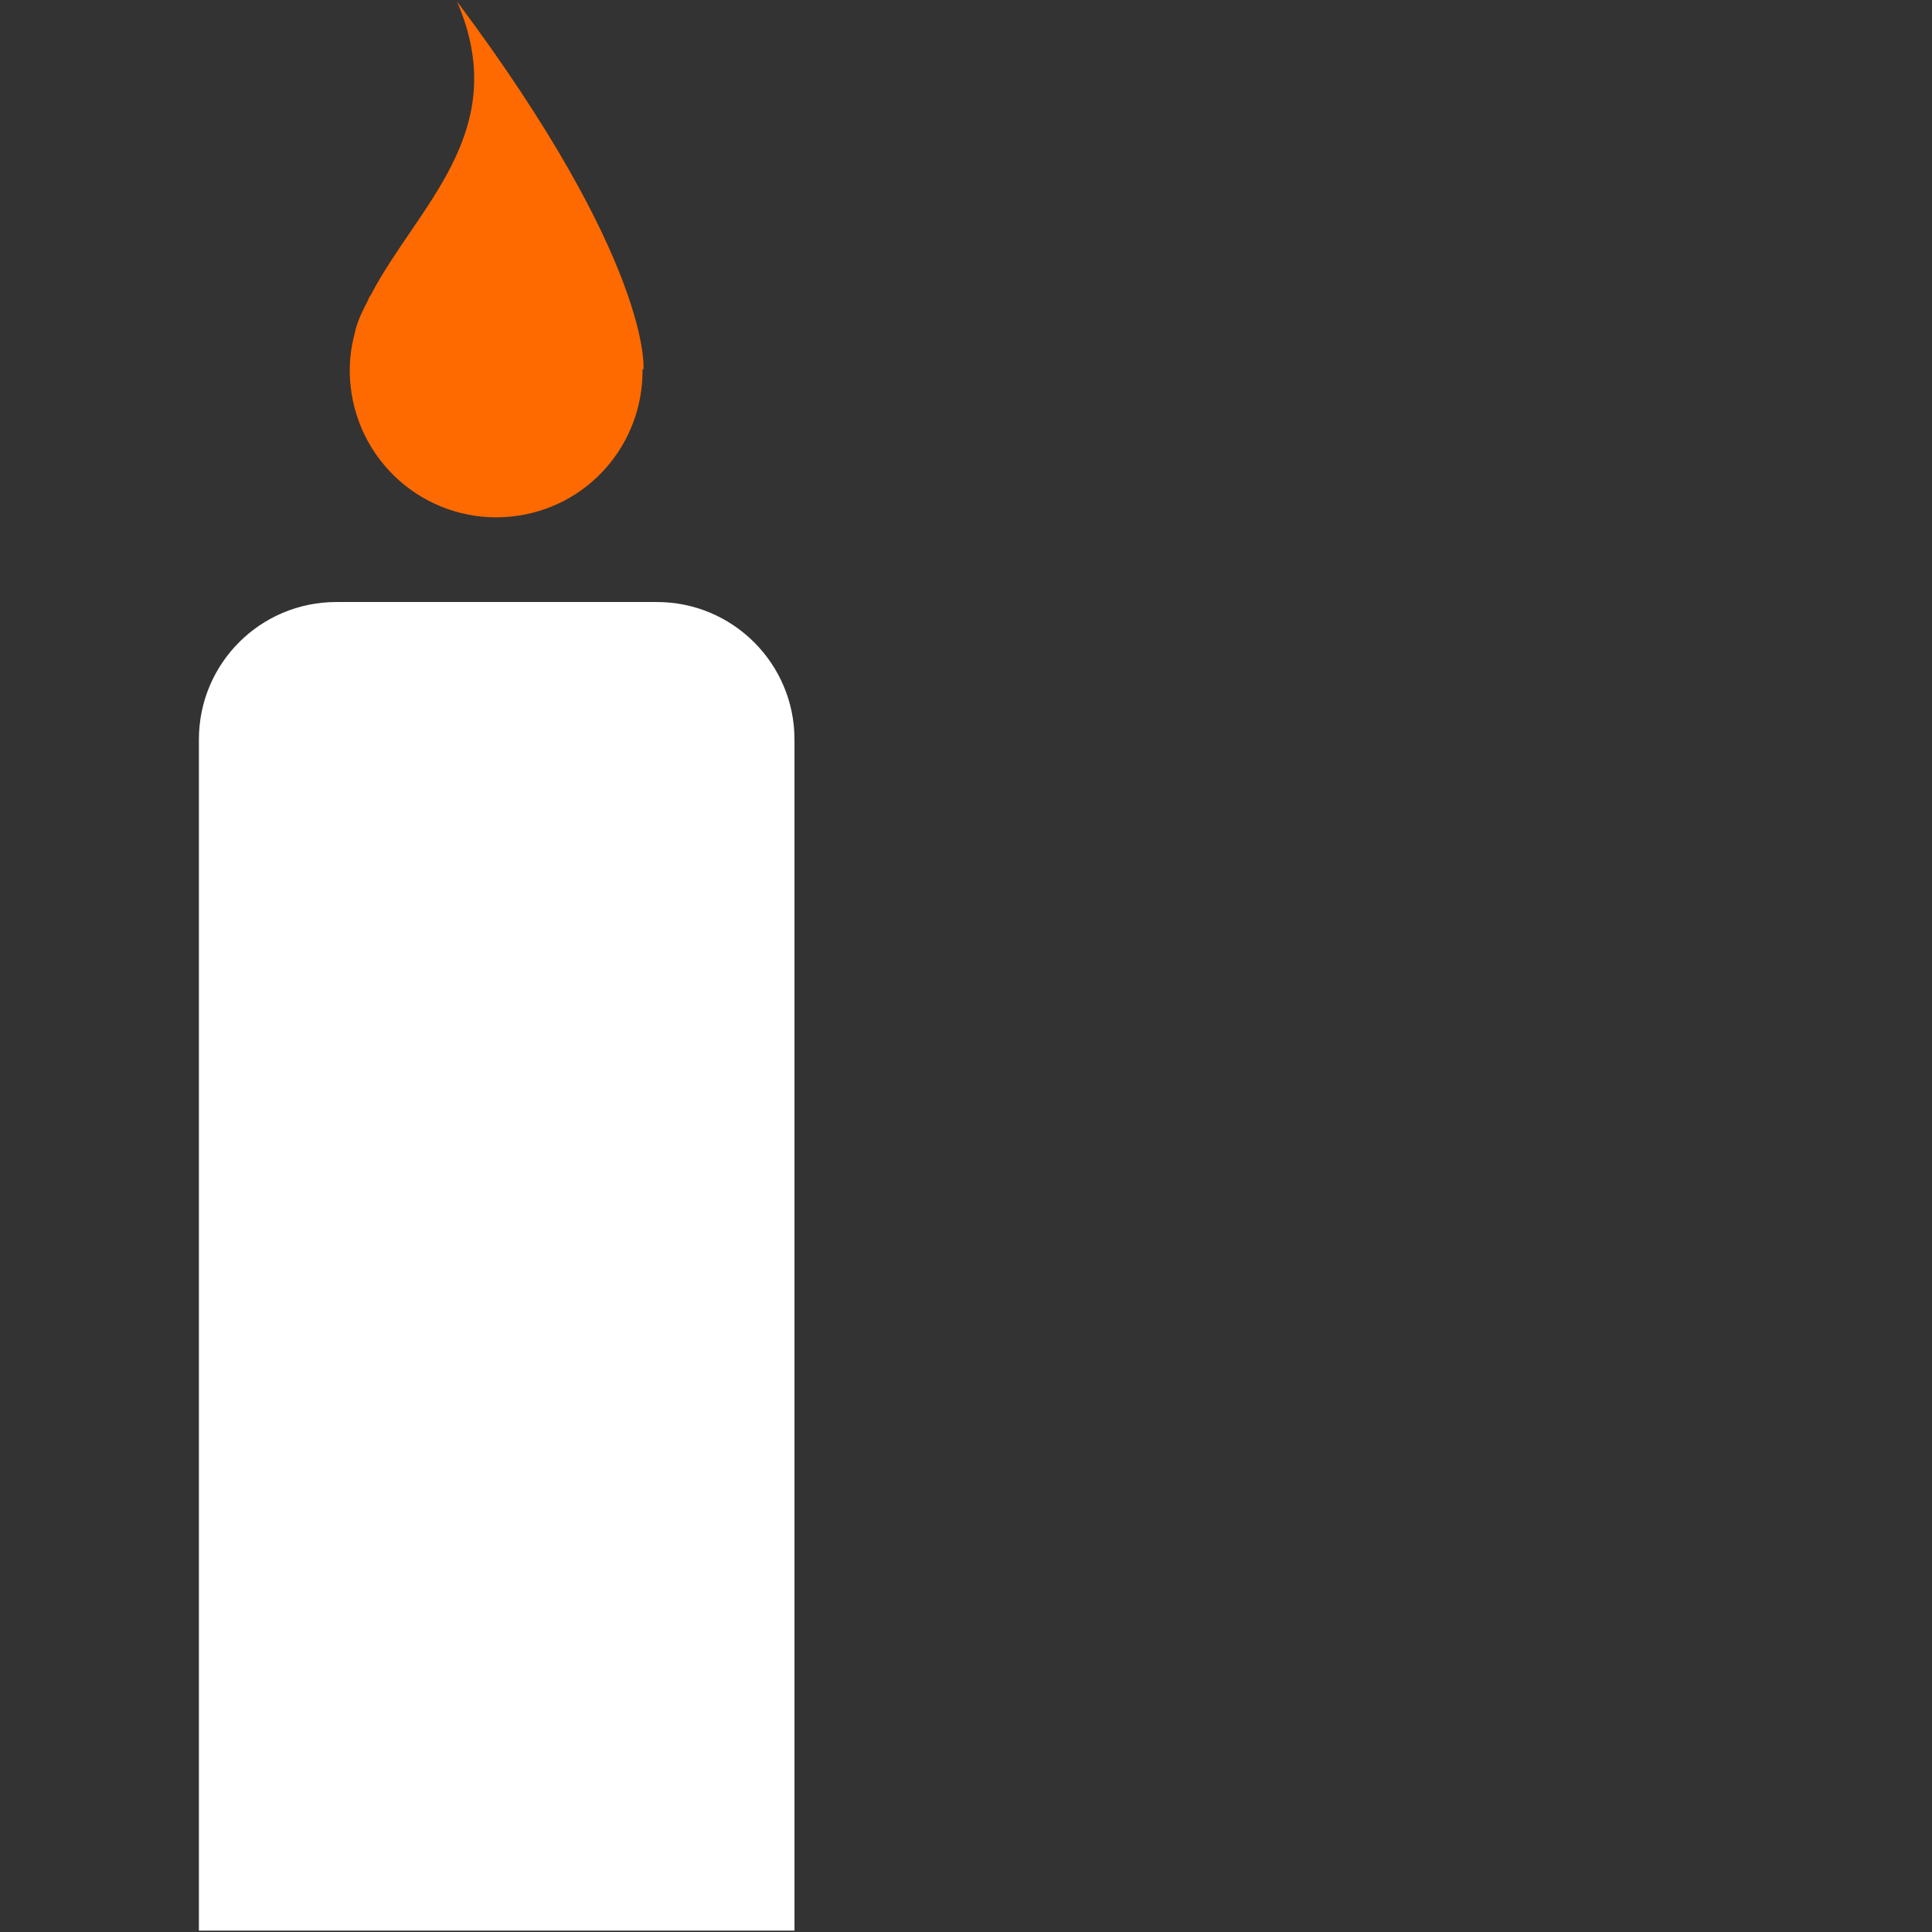 <?xml version="1.0" ?><!DOCTYPE svg  PUBLIC '-//W3C//DTD SVG 1.1//EN'  'http://www.w3.org/Graphics/SVG/1.1/DTD/svg11.dtd'>
<svg enable-background="new 0 0 64 64" height="64px" id="Layer_1" version="1.1" viewBox="0 0 64 64" width="64px"  fill="white" xml:space="preserve"  xmlns="http://www.w3.org/2000/svg" xmlns:xlink="http://www.w3.org/1999/xlink">
  <rect x="0" y="0" width="64" height="64" fill="#333333" stroke="none"/>
  <g><path d="M21.765,19.943H11.142c-2.52,0-4.553,2.036-4.553,4.553v39.458h19.729V24.496   C26.318,21.979,24.27,19.943,21.765,19.943z"/>
  <path d="M16.956,17.109c2.509-0.267,4.353-2.389,4.329-4.876c0.016-0.001,0.032-0.003,0.032-0.003   s0.3-3.516-6.18-12.185c1.873,4.327-1.331,6.789-2.863,9.745c-0.042,0.052-0.068,0.103-0.08,0.154   c-0.08,0.151-0.16,0.306-0.237,0.475c-0.065,0.15-0.127,0.316-0.175,0.482c-0.009,0.049-0.021,0.1-0.033,0.148   c-0.149,0.546-0.2,1.13-0.136,1.734C11.901,15.468,14.29,17.394,16.956,17.109z" fill="#ff6a00"/>
    <path d="M57.241,21.063c-4.847,4.686-10.069,6.775-13.148,7.481c-3.077,0.705-11.565,3.657-14.271,10.867   c-4.474,15.104,2.605,24.542,2.605,24.542c-4.683-17.031,2.89-20.55,8.233-23.562c0.928-0.51,1.746-0.989,2.517-1.455   c-0.029,0.021-0.055,0.039-0.086,0.062c-9.974,7.069-9.896,11.076-9.953,13.922c-0.038,2.016,0.676,2.001,1.575,1.488   c0.439-0.172,8.745-3.447,11.568-5.217c0.002,0,0.003,0,0.005-0.003c1.646-0.881,3.524-2.113,5.243-3.8   C58.945,37.772,57.241,21.063,57.241,21.063z" fill=""/></g></svg>